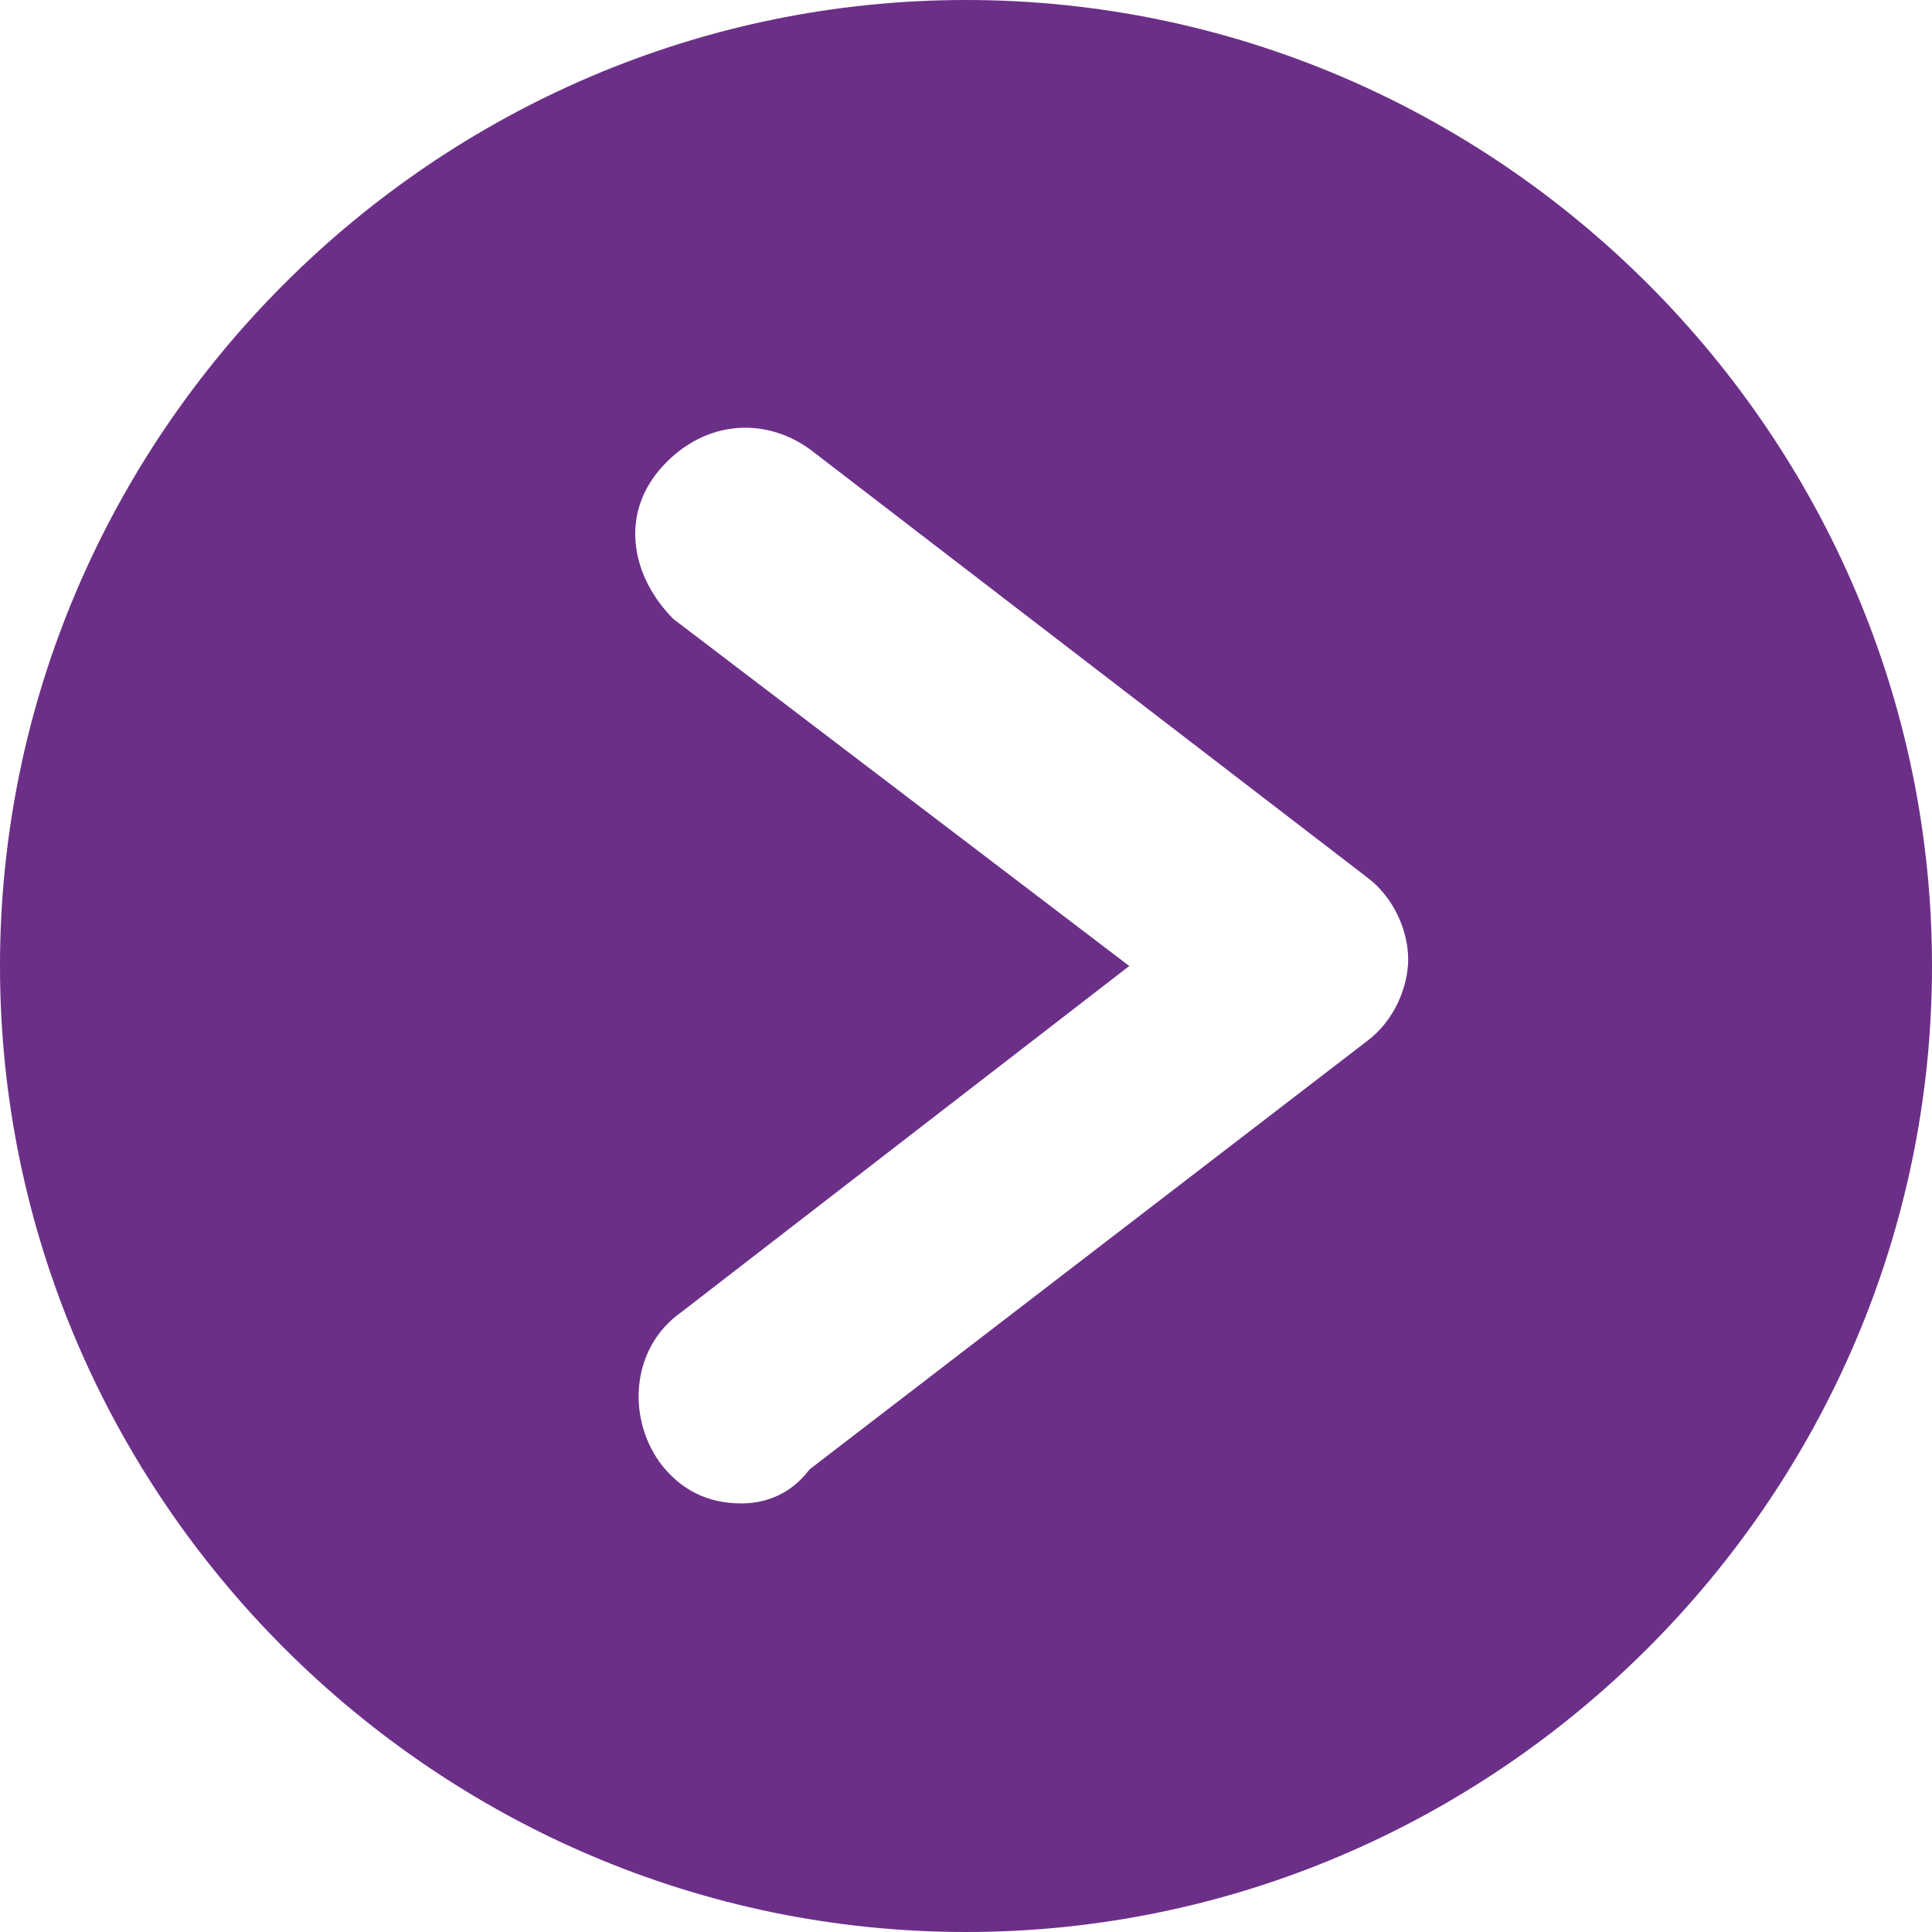 <?xml version="1.0" encoding="utf-8"?>
<!-- Generator: Adobe Illustrator 25.4.1, SVG Export Plug-In . SVG Version: 6.00 Build 0)  -->
<svg version="1.1" id="Lager_1" xmlns="http://www.w3.org/2000/svg" xmlns:xlink="http://www.w3.org/1999/xlink" x="0px" y="0px"
	 viewBox="0 0 28.4 28.4" style="enable-background:new 0 0 28.4 28.4;" xml:space="preserve">
<style type="text/css">
	.st0{fill:#6C2F88;}
</style>
<path class="st0" d="M14.2,0C6.4,0,0,6.4,0,14.2s6.4,14.2,14.2,14.2c7.8,0,14.2-6.4,14.2-14.2S22,0,14.2,0z M20.1,15.3l-8.2,6.3
	c-0.3,0.4-0.7,0.5-1,0.5c-0.5,0-0.9-0.2-1.2-0.6c-0.5-0.7-0.4-1.7,0.3-2.2l6.6-5.1L9.9,9.1C9.3,8.5,9.1,7.6,9.7,6.9
	c0.6-0.7,1.5-0.8,2.2-0.3l8.2,6.3c0.4,0.3,0.6,0.8,0.6,1.2C20.7,14.5,20.5,15,20.1,15.3z"/>
</svg>
